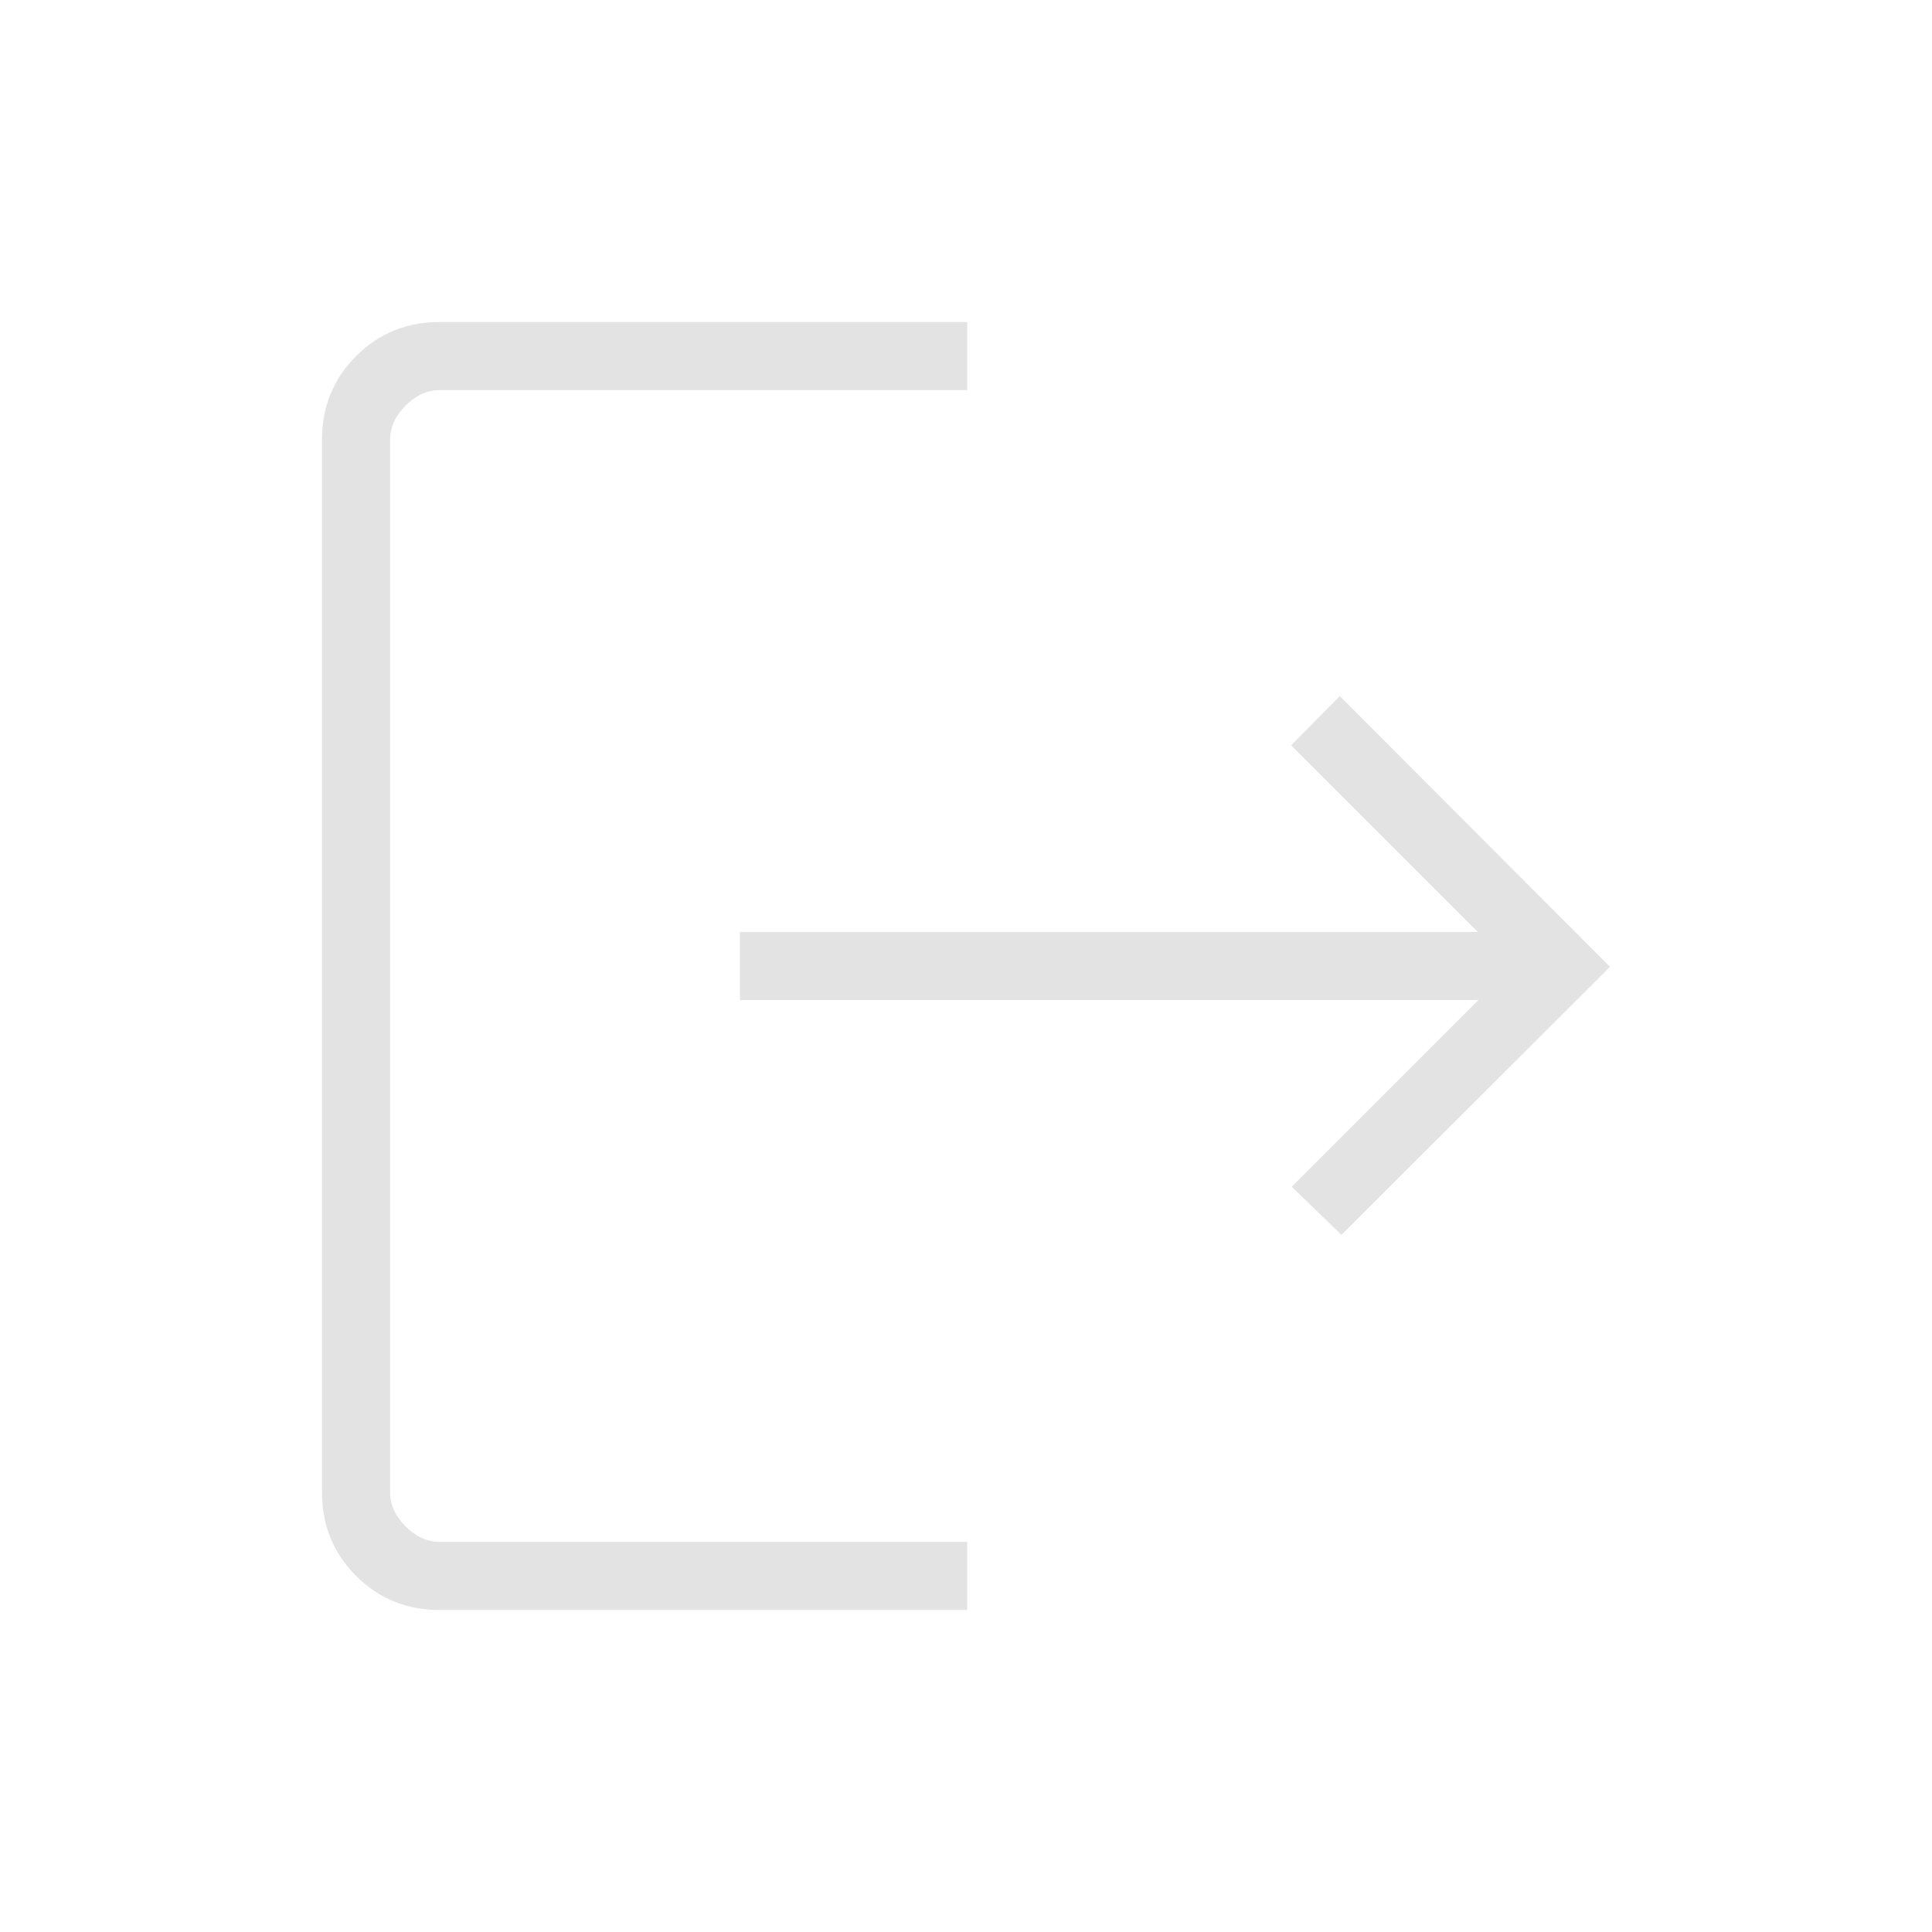 <svg xmlns="http://www.w3.org/2000/svg" height="40px" viewBox="0 -960 960 960" width="40px" fill="#e3e3e3"><path d="M218.46-160q-24.58 0-41.52-16.94Q160-193.88 160-218.46v-523.08q0-24.58 16.94-41.52Q193.88-800 218.46-800h262.16v33.85H218.46q-9.23 0-16.92 7.69-7.69 7.69-7.69 16.92v523.08q0 9.23 7.69 16.92 7.69 7.69 16.92 7.69h262.16V-160H218.46Zm448.1-186.41-24.69-23.9 92.77-92.77H367.69v-33.84h366.64l-92.77-92.77 24.18-24.41L800-479.59 666.56-346.41Z"/></svg>